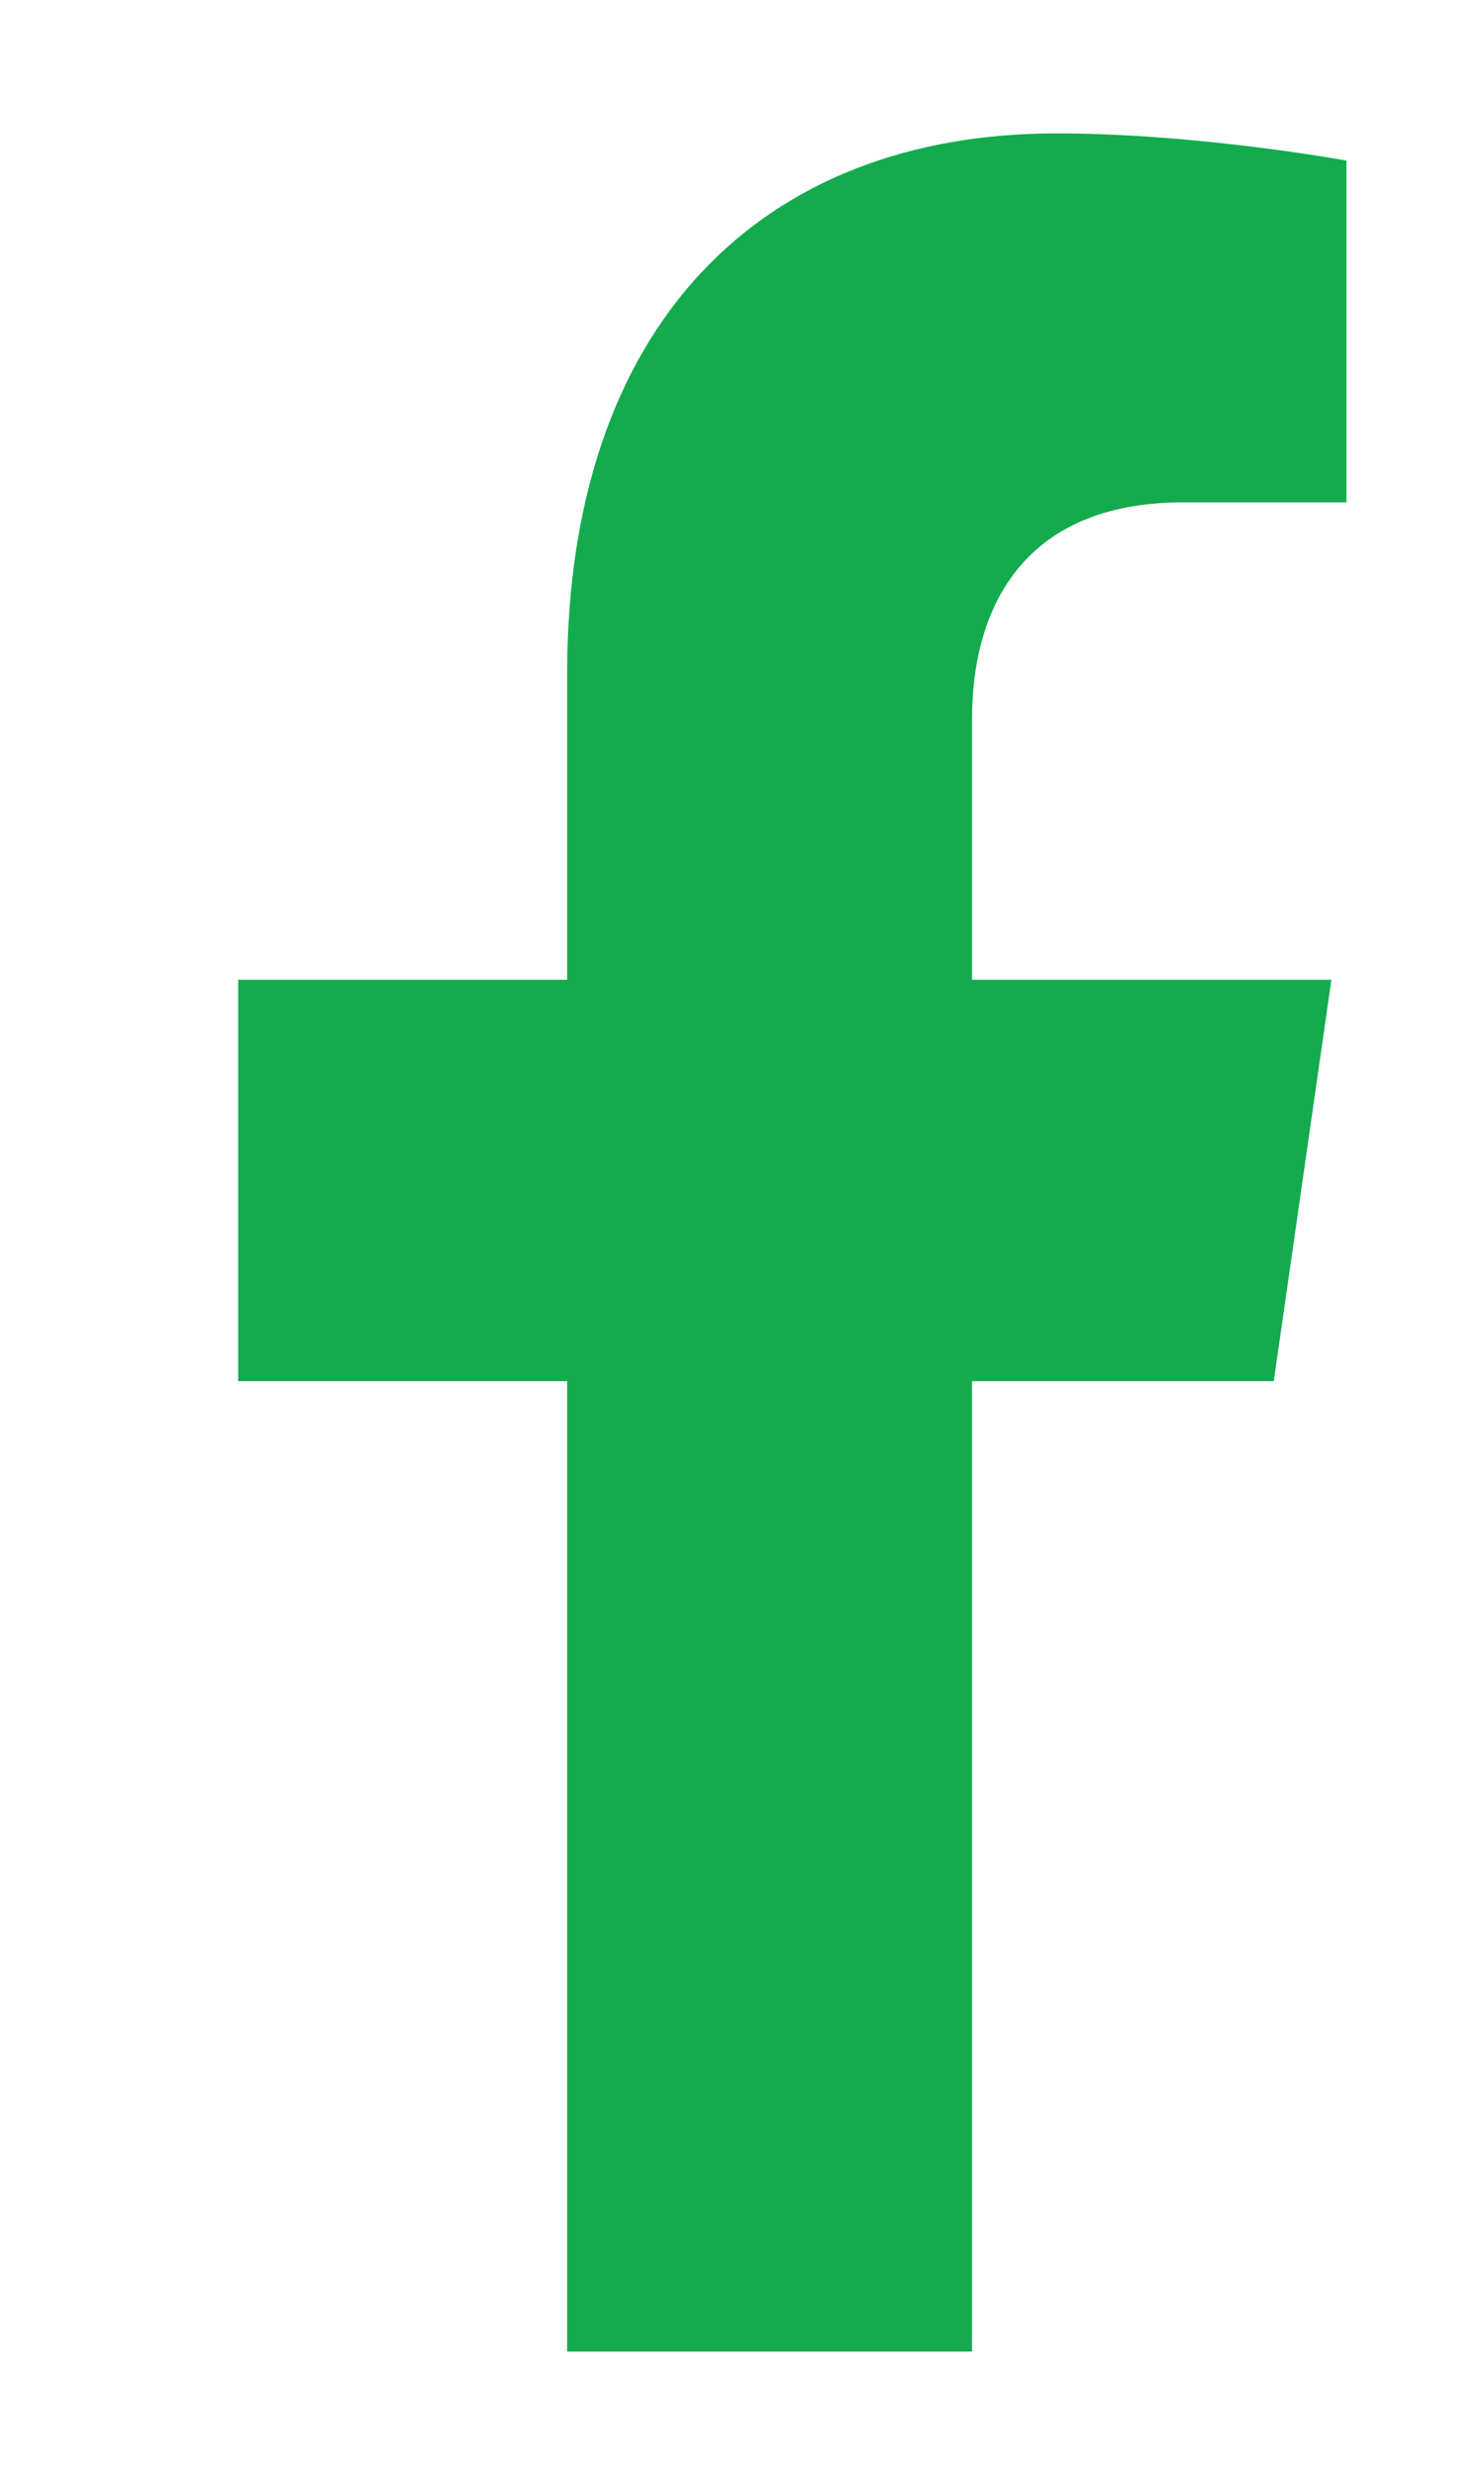 <svg width="6" height="10" viewBox="0 0 6 10" fill="none" xmlns="http://www.w3.org/2000/svg">
<path d="M5.15 5.581L5.383 3.959H3.93V2.906C3.93 2.462 4.133 2.03 4.783 2.03H5.444V0.649C5.444 0.649 4.845 0.539 4.271 0.539C3.075 0.539 2.293 1.316 2.293 2.723V3.959H0.963V5.581H2.293V9.502H3.93V5.581H5.15Z" fill="#13AB4D"/>
</svg>
